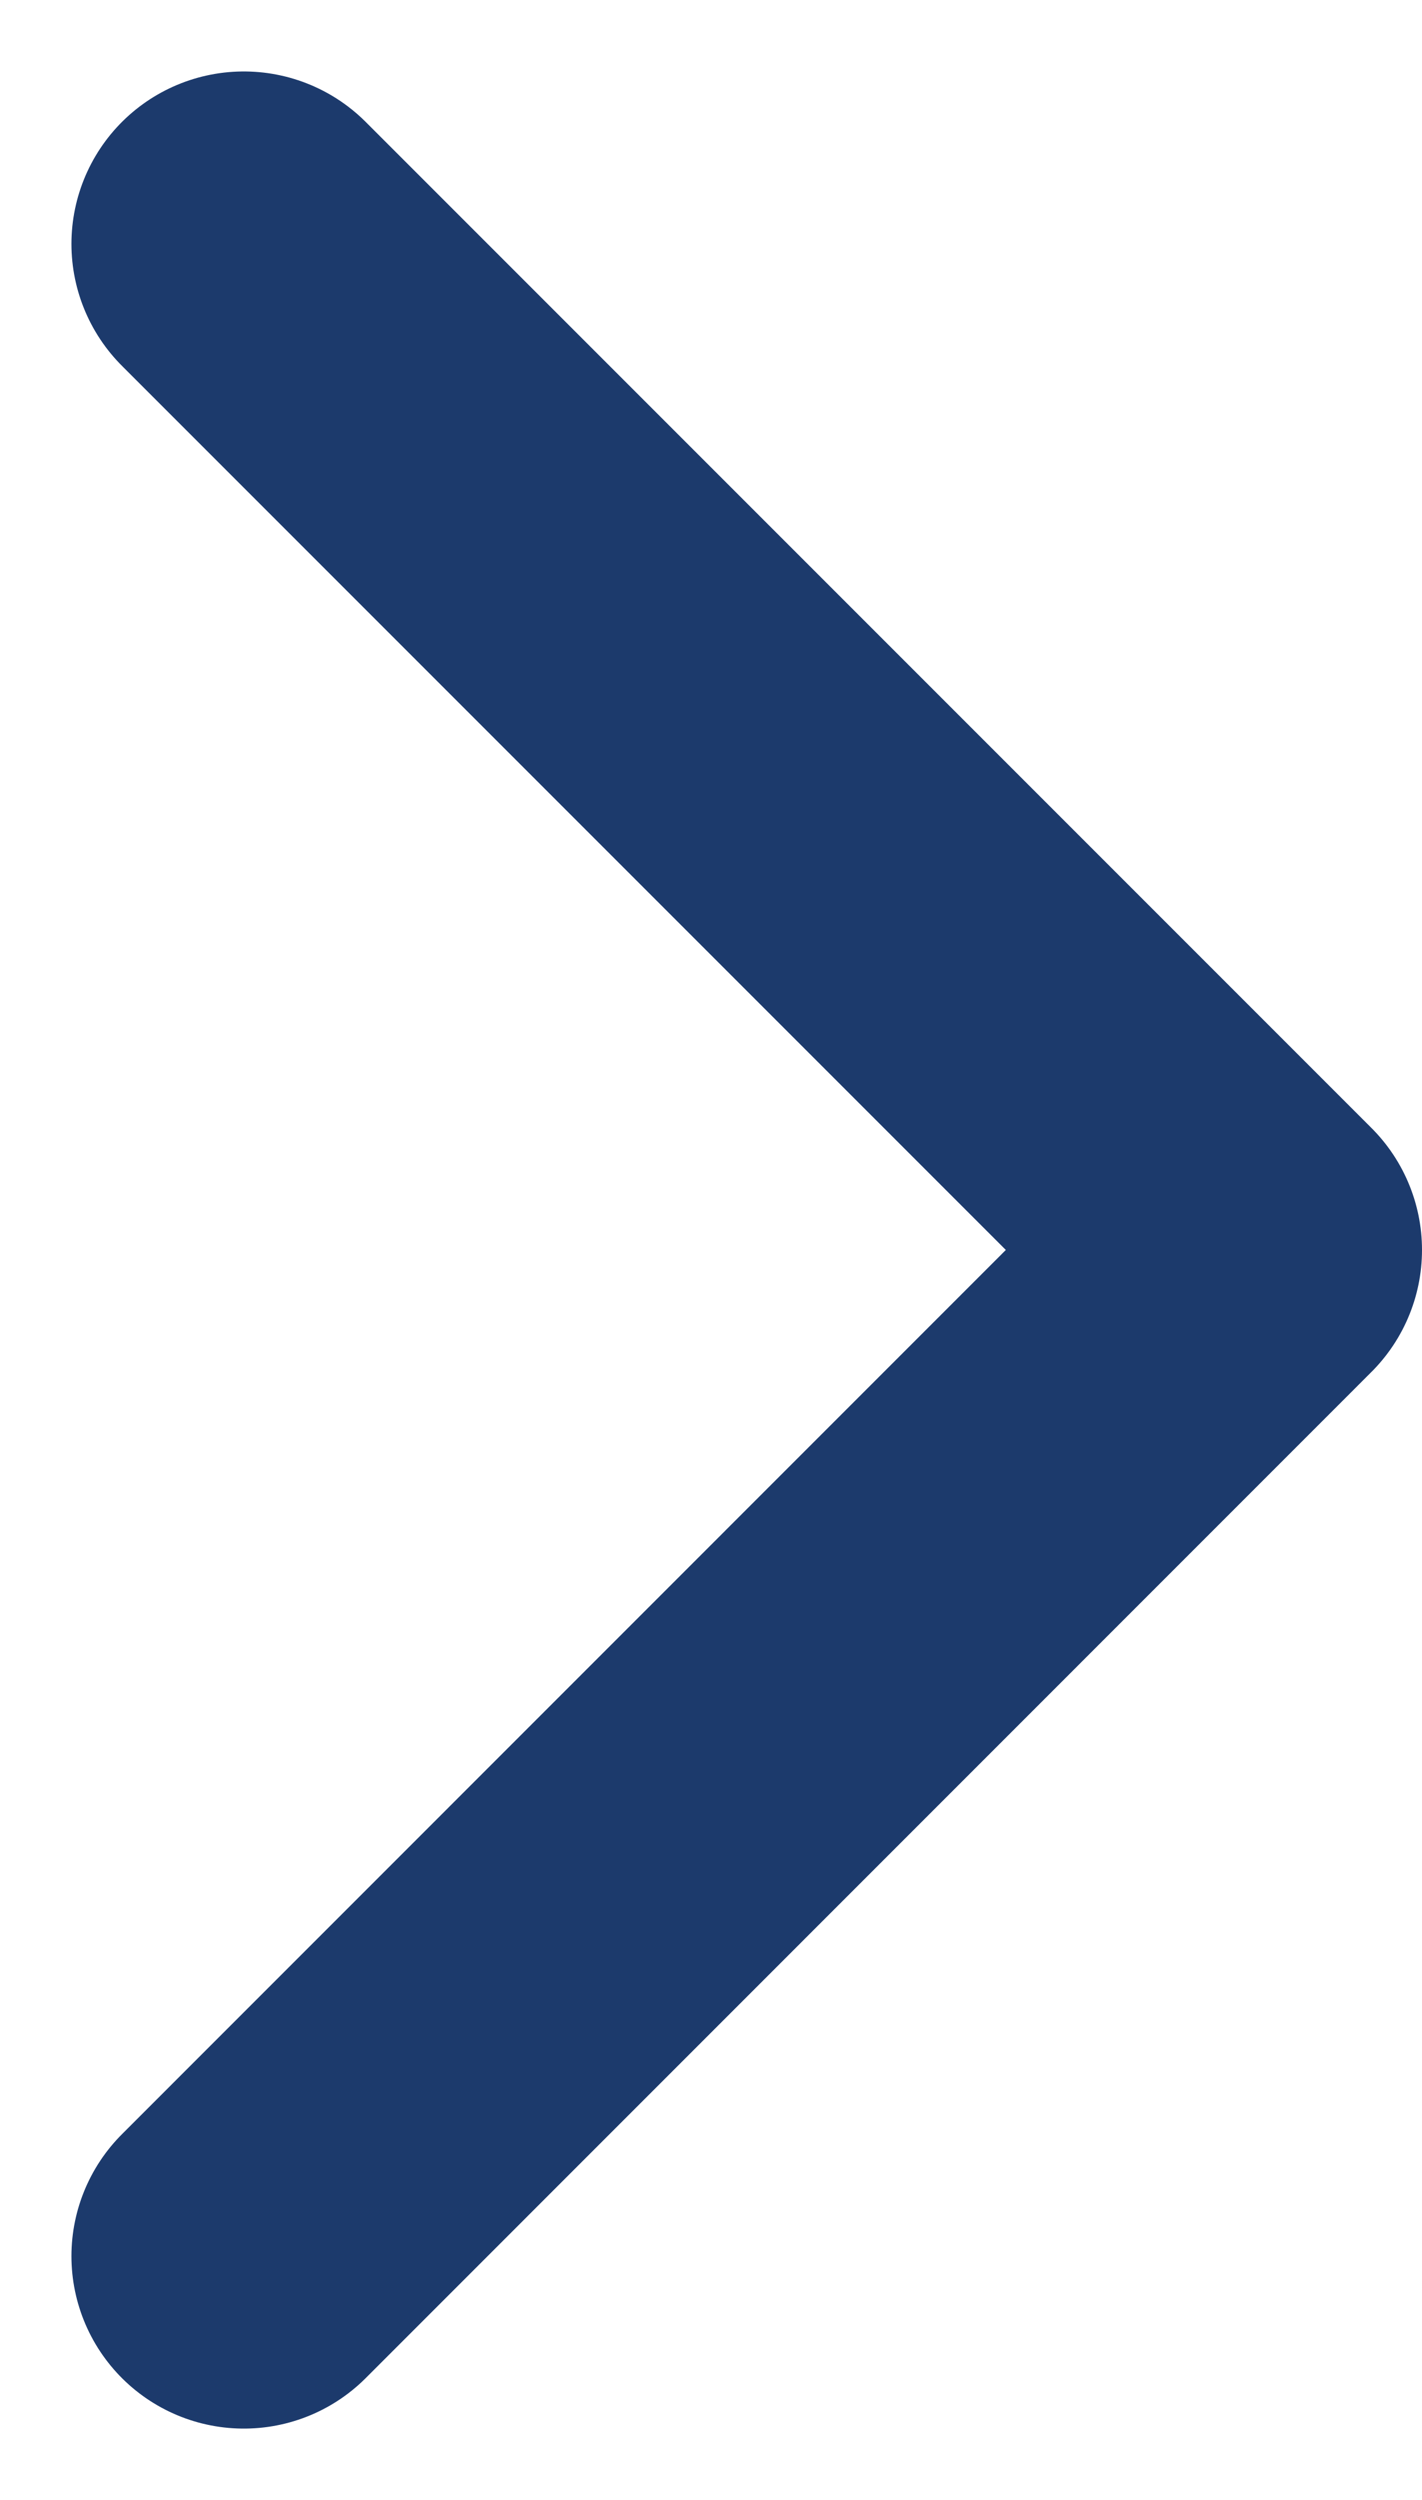 <svg xmlns="http://www.w3.org/2000/svg" width="10.311" height="18.122" viewBox="0 0 10.311 18.122">
  <g id="Group_4442" data-name="Group 4442" transform="translate(1.768 1.768)">
    <path id="Path_6253" data-name="Path 6253" d="M12,5l7.293,7.293L12,19.587" transform="translate(-12 -5)" fill="none" stroke="#1c3a6c" stroke-linecap="round" stroke-linejoin="round" stroke-width="2.5"/>
  </g>
</svg>
